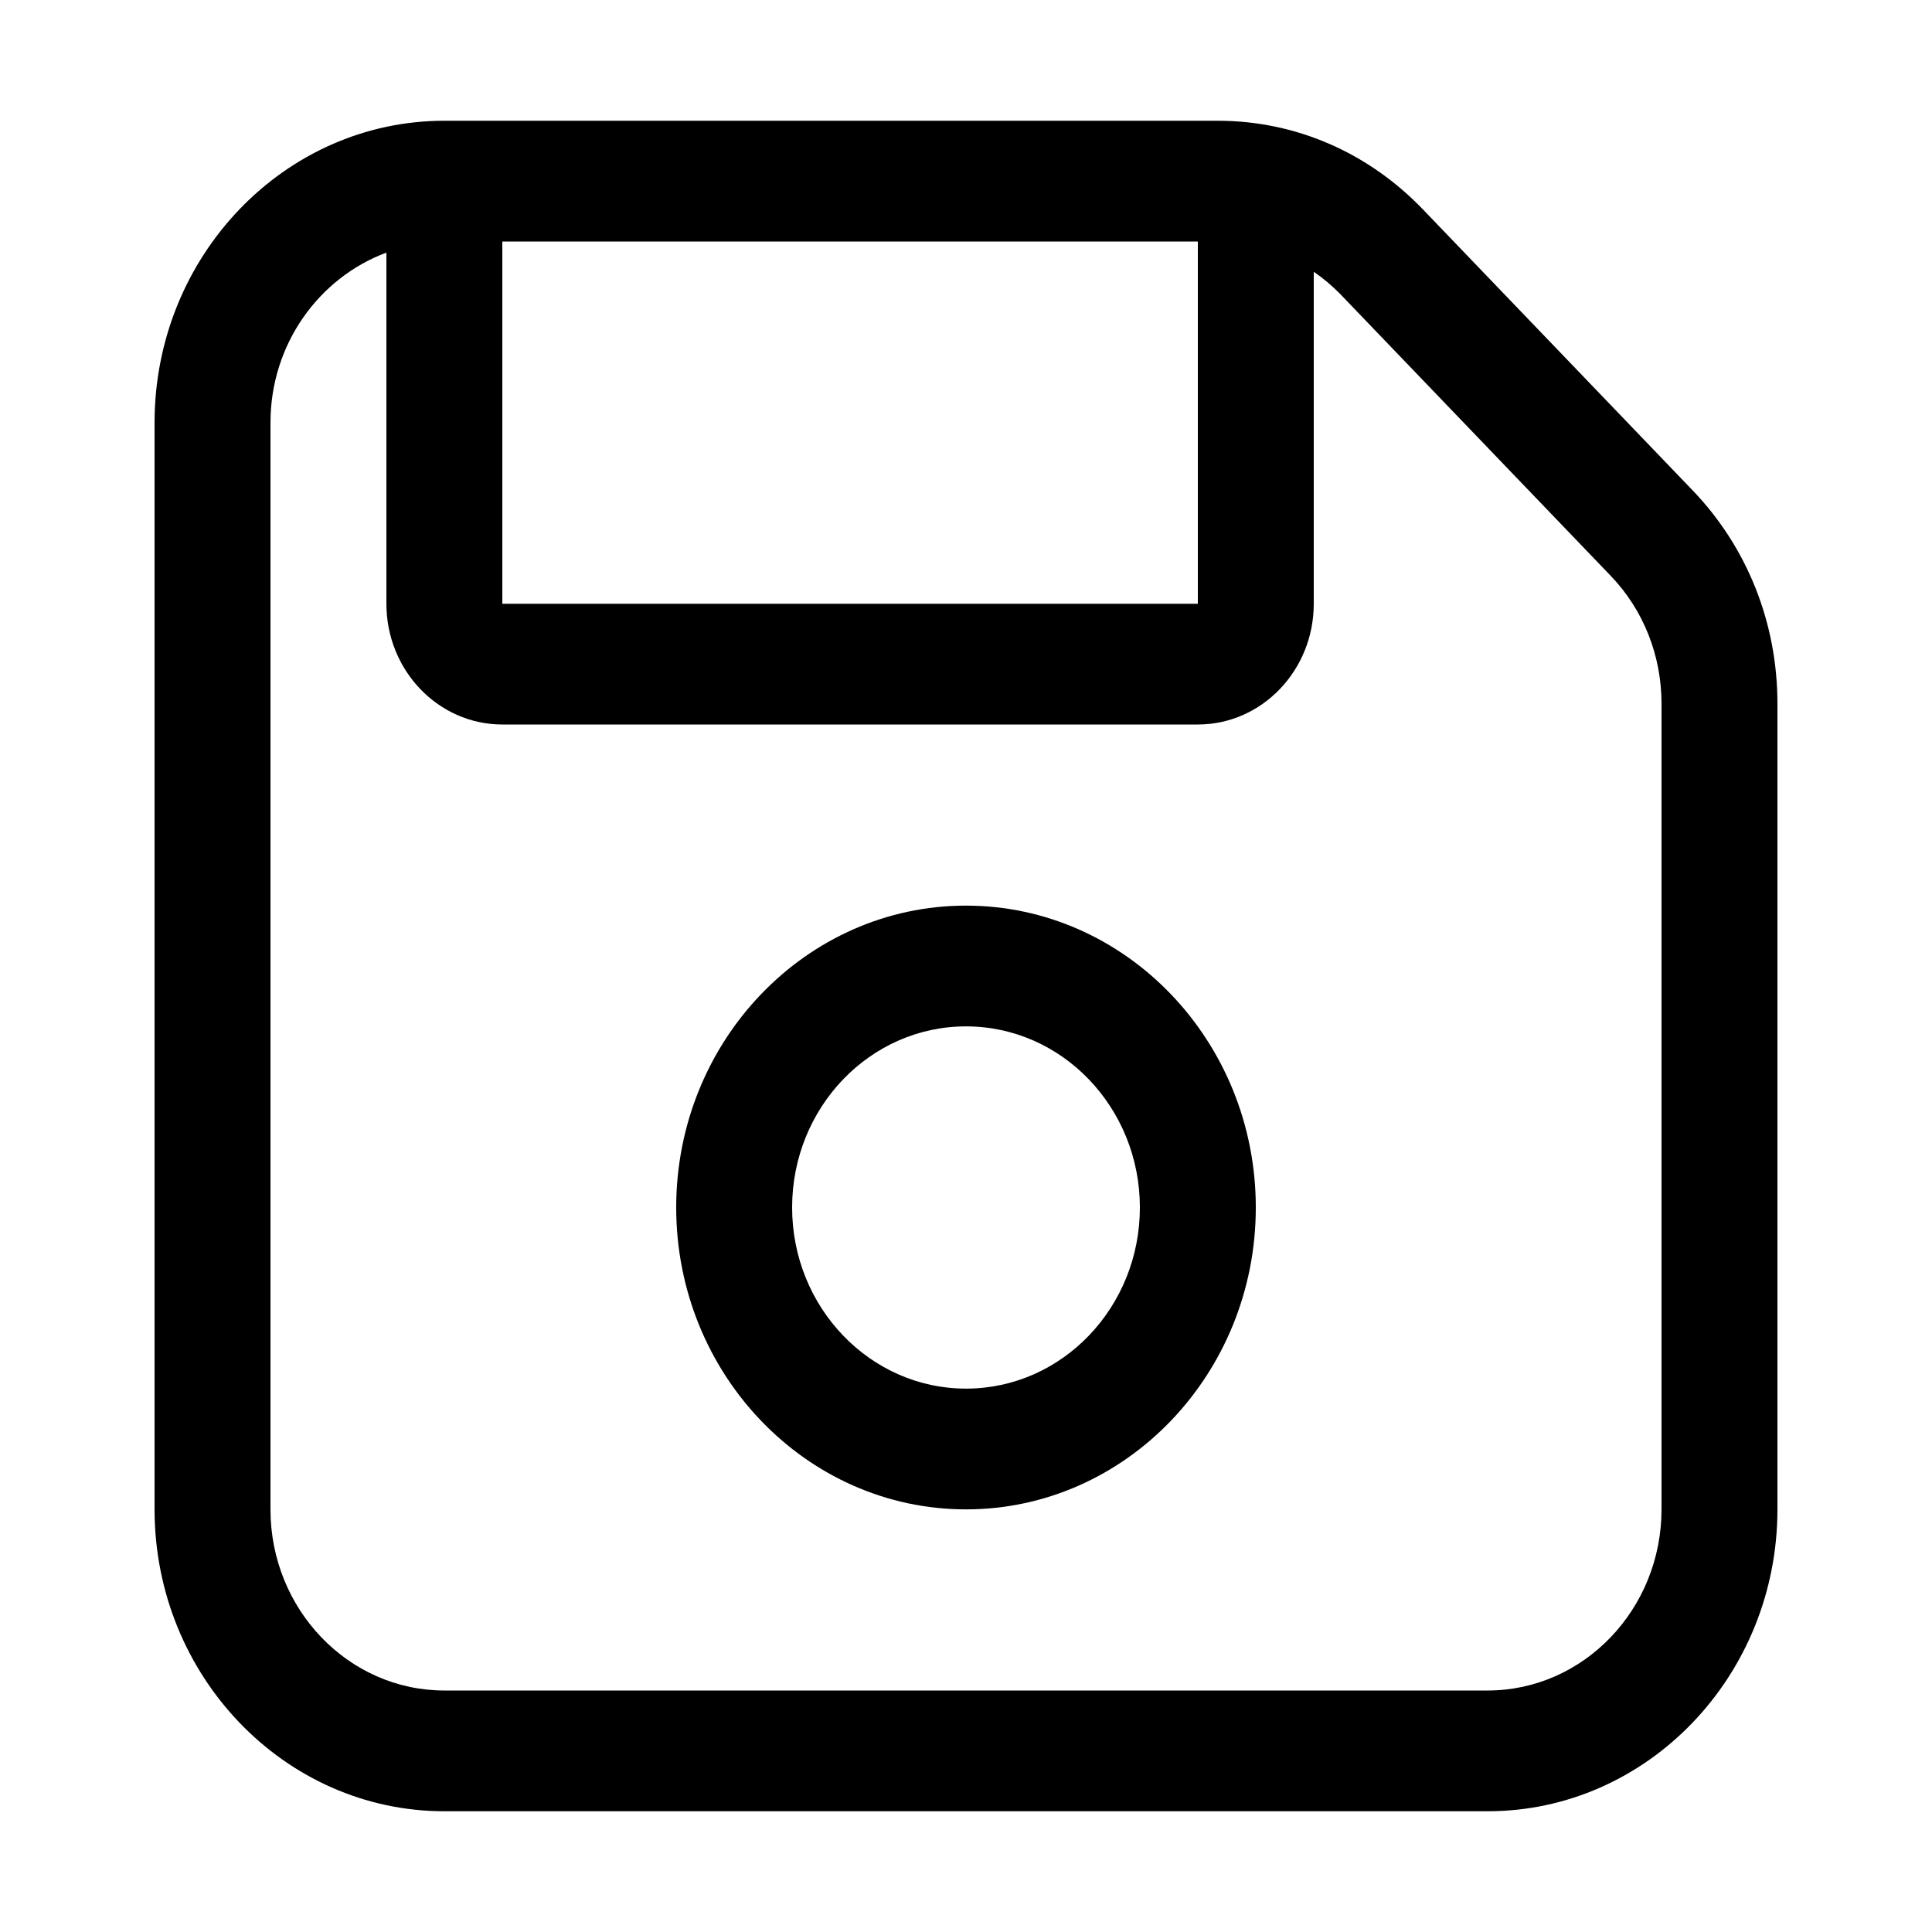 <svg width="24" height="24" viewBox="0 0 24 24" fill="none" xmlns="http://www.w3.org/2000/svg">
<path d="M17.674 2.599C16.991 1.89 16.09 1.5 15.127 1.5H5.52C3.535 1.5 1.92 3.182 1.92 5.25V18.75C1.92 20.817 3.535 22.5 5.52 22.5H18.48C20.466 22.5 22.08 20.818 22.08 18.75V8.742C22.08 7.74 21.706 6.798 21.025 6.09L17.674 2.599ZM6.24 3H14.88V7.5H6.24V3ZM20.64 18.75C20.64 19.991 19.671 21 18.48 21H5.52C4.329 21 3.36 19.992 3.36 18.75V5.25C3.36 4.274 3.964 3.449 4.8 3.138V7.5C4.8 8.328 5.445 9 6.24 9H14.88C15.675 9 16.32 8.328 16.32 7.5V3.376C16.44 3.458 16.552 3.553 16.655 3.659L20.007 7.151C20.415 7.575 20.64 8.142 20.64 8.742V18.75ZM12 11.25C10.014 11.25 8.4 12.932 8.4 15C8.4 17.068 10.015 18.75 12 18.75C13.985 18.75 15.6 17.068 15.6 15C15.6 12.932 13.985 11.25 12 11.25ZM12 17.25C10.809 17.25 9.84 16.241 9.84 15C9.84 13.759 10.807 12.75 12 12.75C13.193 12.75 14.16 13.759 14.16 15C14.16 16.241 13.193 17.25 12 17.25Z" fill="black"/>
</svg>
